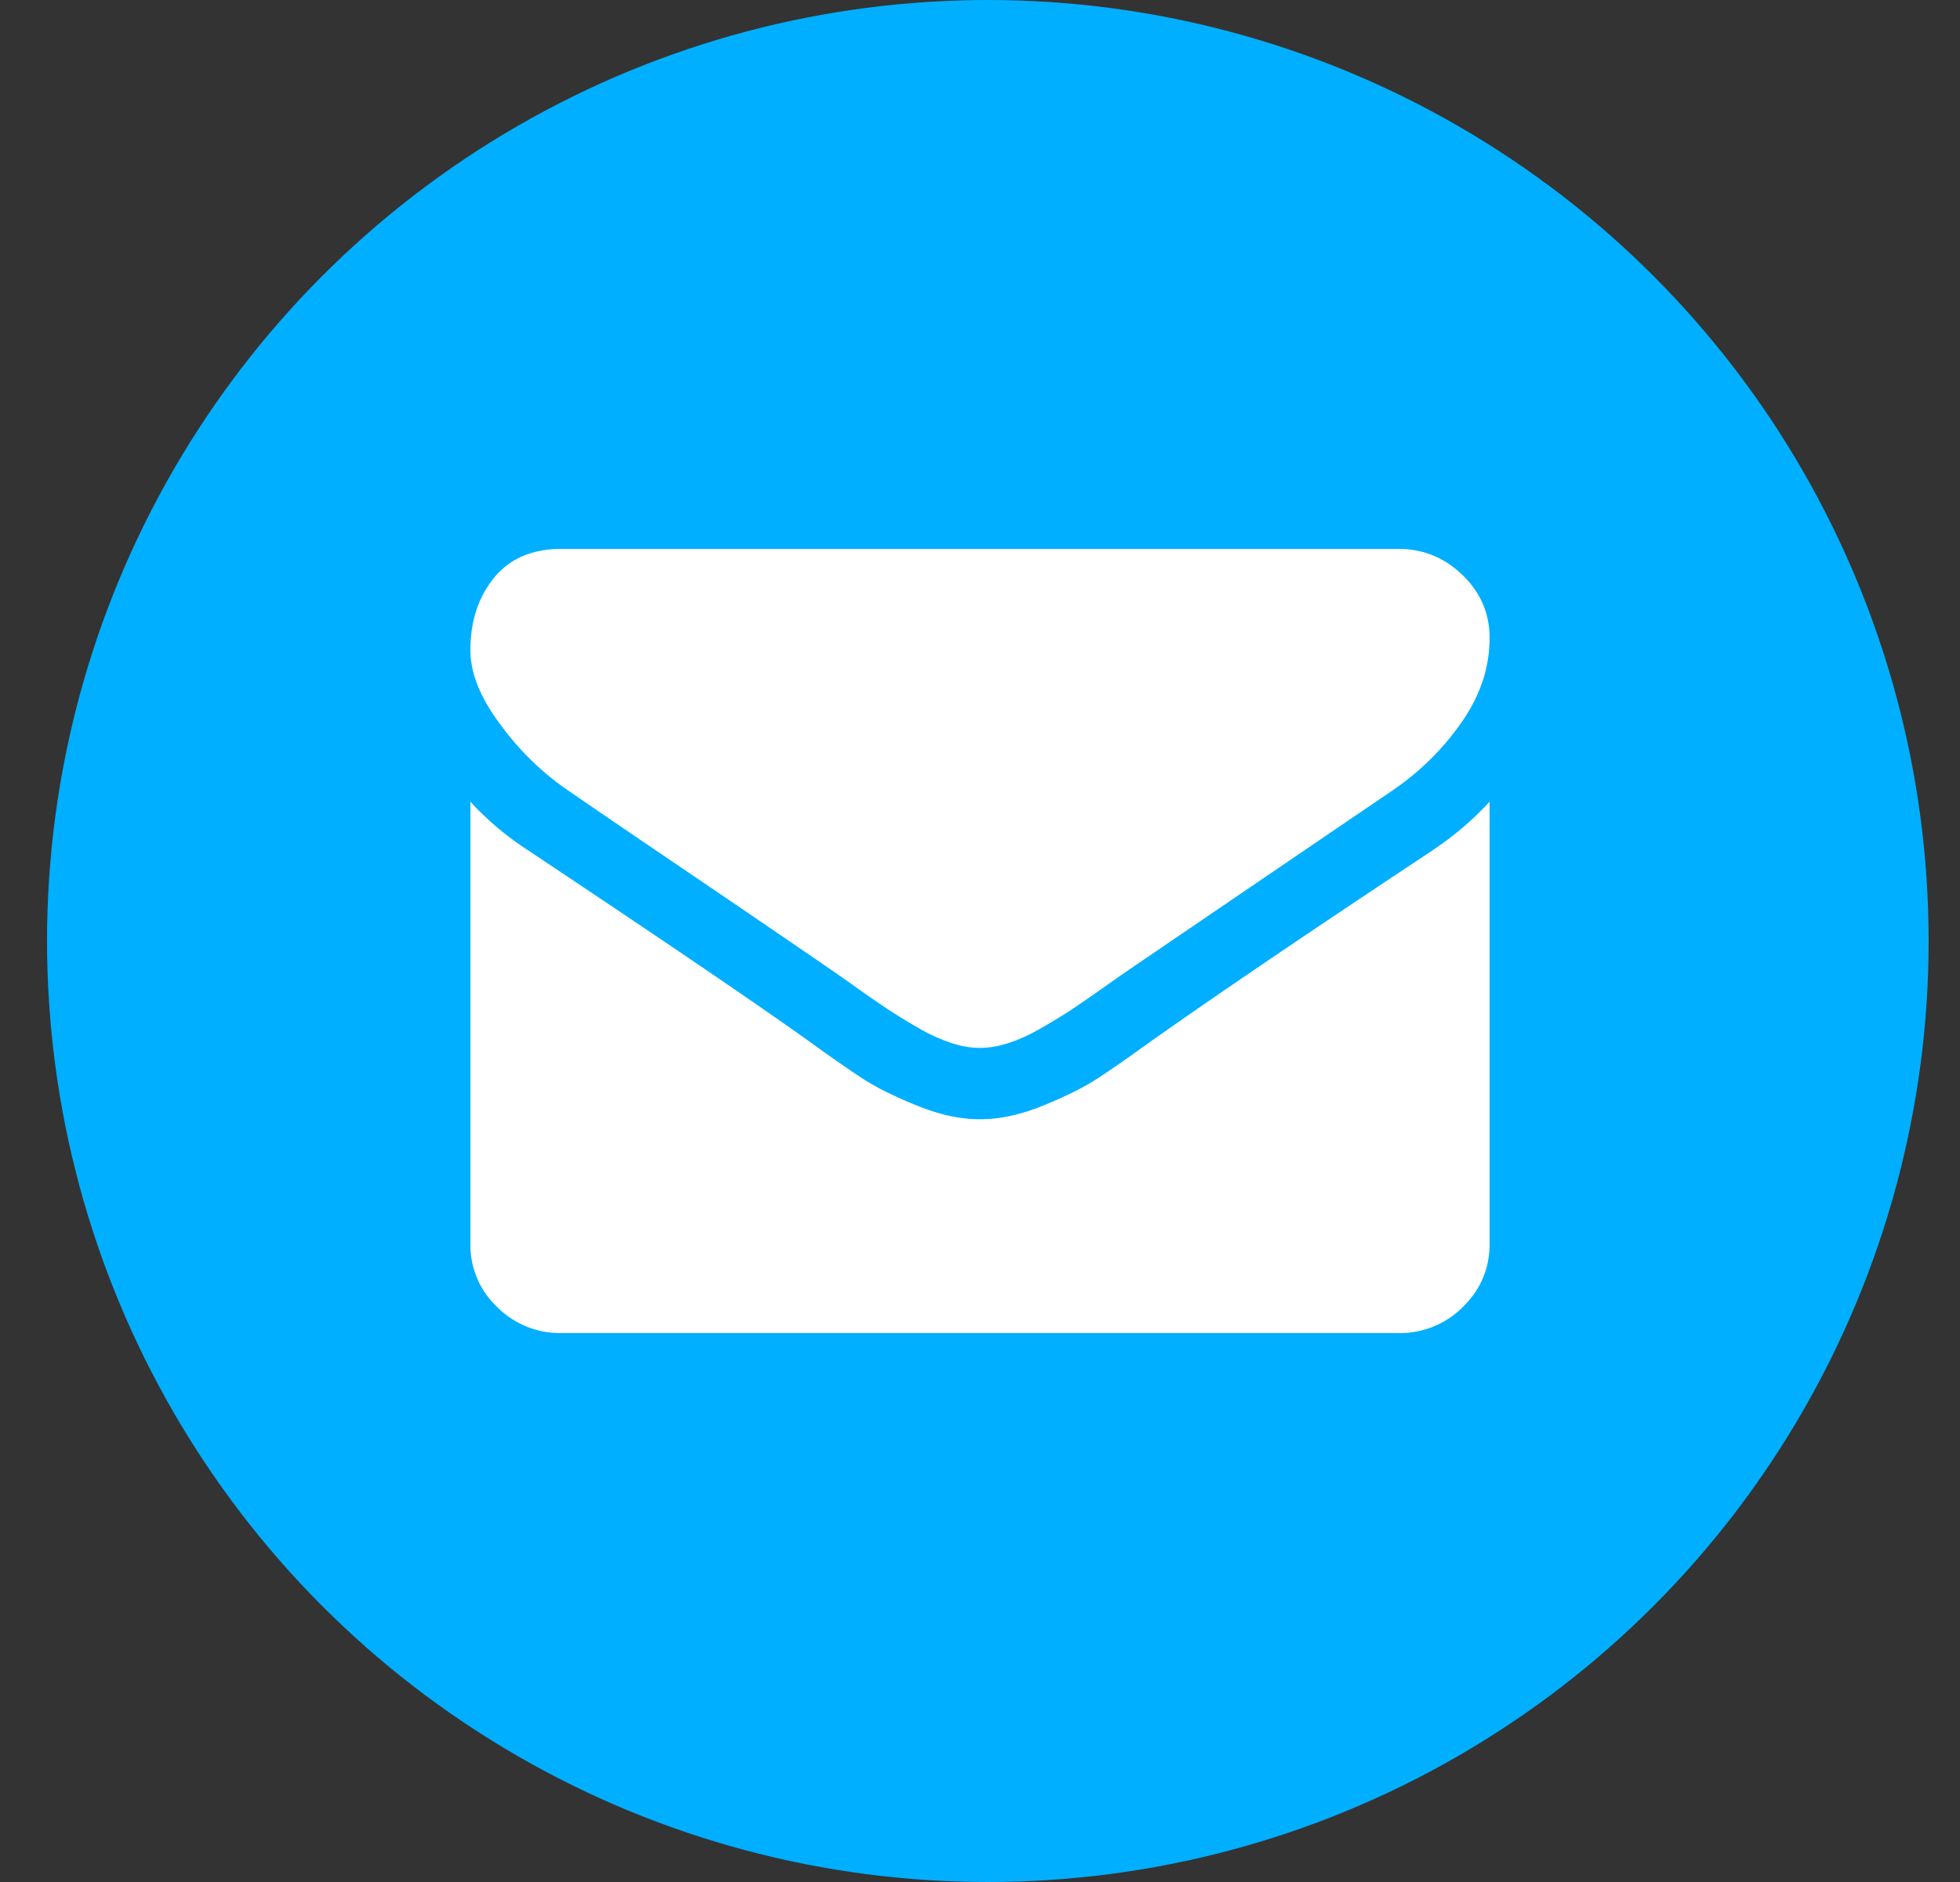 <svg xmlns="http://www.w3.org/2000/svg" width="25" height="24" viewBox="0 0 25 24">
    <rect x="0" y="0" width="25" height="24" fill="#333333" stroke="none"/>
    <g fill="none" fill-rule="evenodd">
        <circle cx="12.6" cy="12" r="12" fill="#00AFFF"/>
        <path fill="#FFF" d="M7.248 10.082a3.567 3.567 0 0 1-.849-.82C6.133 8.914 6 8.591 6 8.292c0-.369.1-.676.301-.923.2-.246.487-.369.86-.369h10.678c.314 0 .587.111.816.334.23.222.345.49.345.802 0 .374-.118.732-.356 1.073-.237.34-.531.632-.885.873a6040.48 6040.48 0 0 0-3.395 2.309l-.308.216c-.157.111-.288.202-.392.27-.104.069-.23.146-.377.23-.147.086-.286.15-.417.192-.13.043-.251.064-.363.064h-.014c-.112 0-.232-.02-.363-.064a2.214 2.214 0 0 1-.417-.191 7.546 7.546 0 0 1-.377-.23 15.059 15.059 0 0 1-.392-.27c-.157-.112-.26-.184-.308-.217a367.06 367.06 0 0 0-1.901-1.296 337.36 337.36 0 0 1-1.487-1.013zm11.026.76a3.98 3.98 0 0 0 .726-.618v5.64c0 .312-.114.58-.34.802a1.13 1.13 0 0 1-.82.334H7.16a1.13 1.13 0 0 1-.82-.334 1.083 1.083 0 0 1-.34-.802v-5.64c.213.232.457.438.733.618 1.75 1.165 2.952 1.982 3.605 2.45.276.2.5.355.671.466.172.111.4.225.686.34.285.117.551.175.798.175h.014c.247 0 .513-.058.798-.174.286-.116.514-.23.686-.341.172-.111.395-.267.67-.465.823-.583 2.027-1.4 3.613-2.45z"/>
    </g>
</svg>
